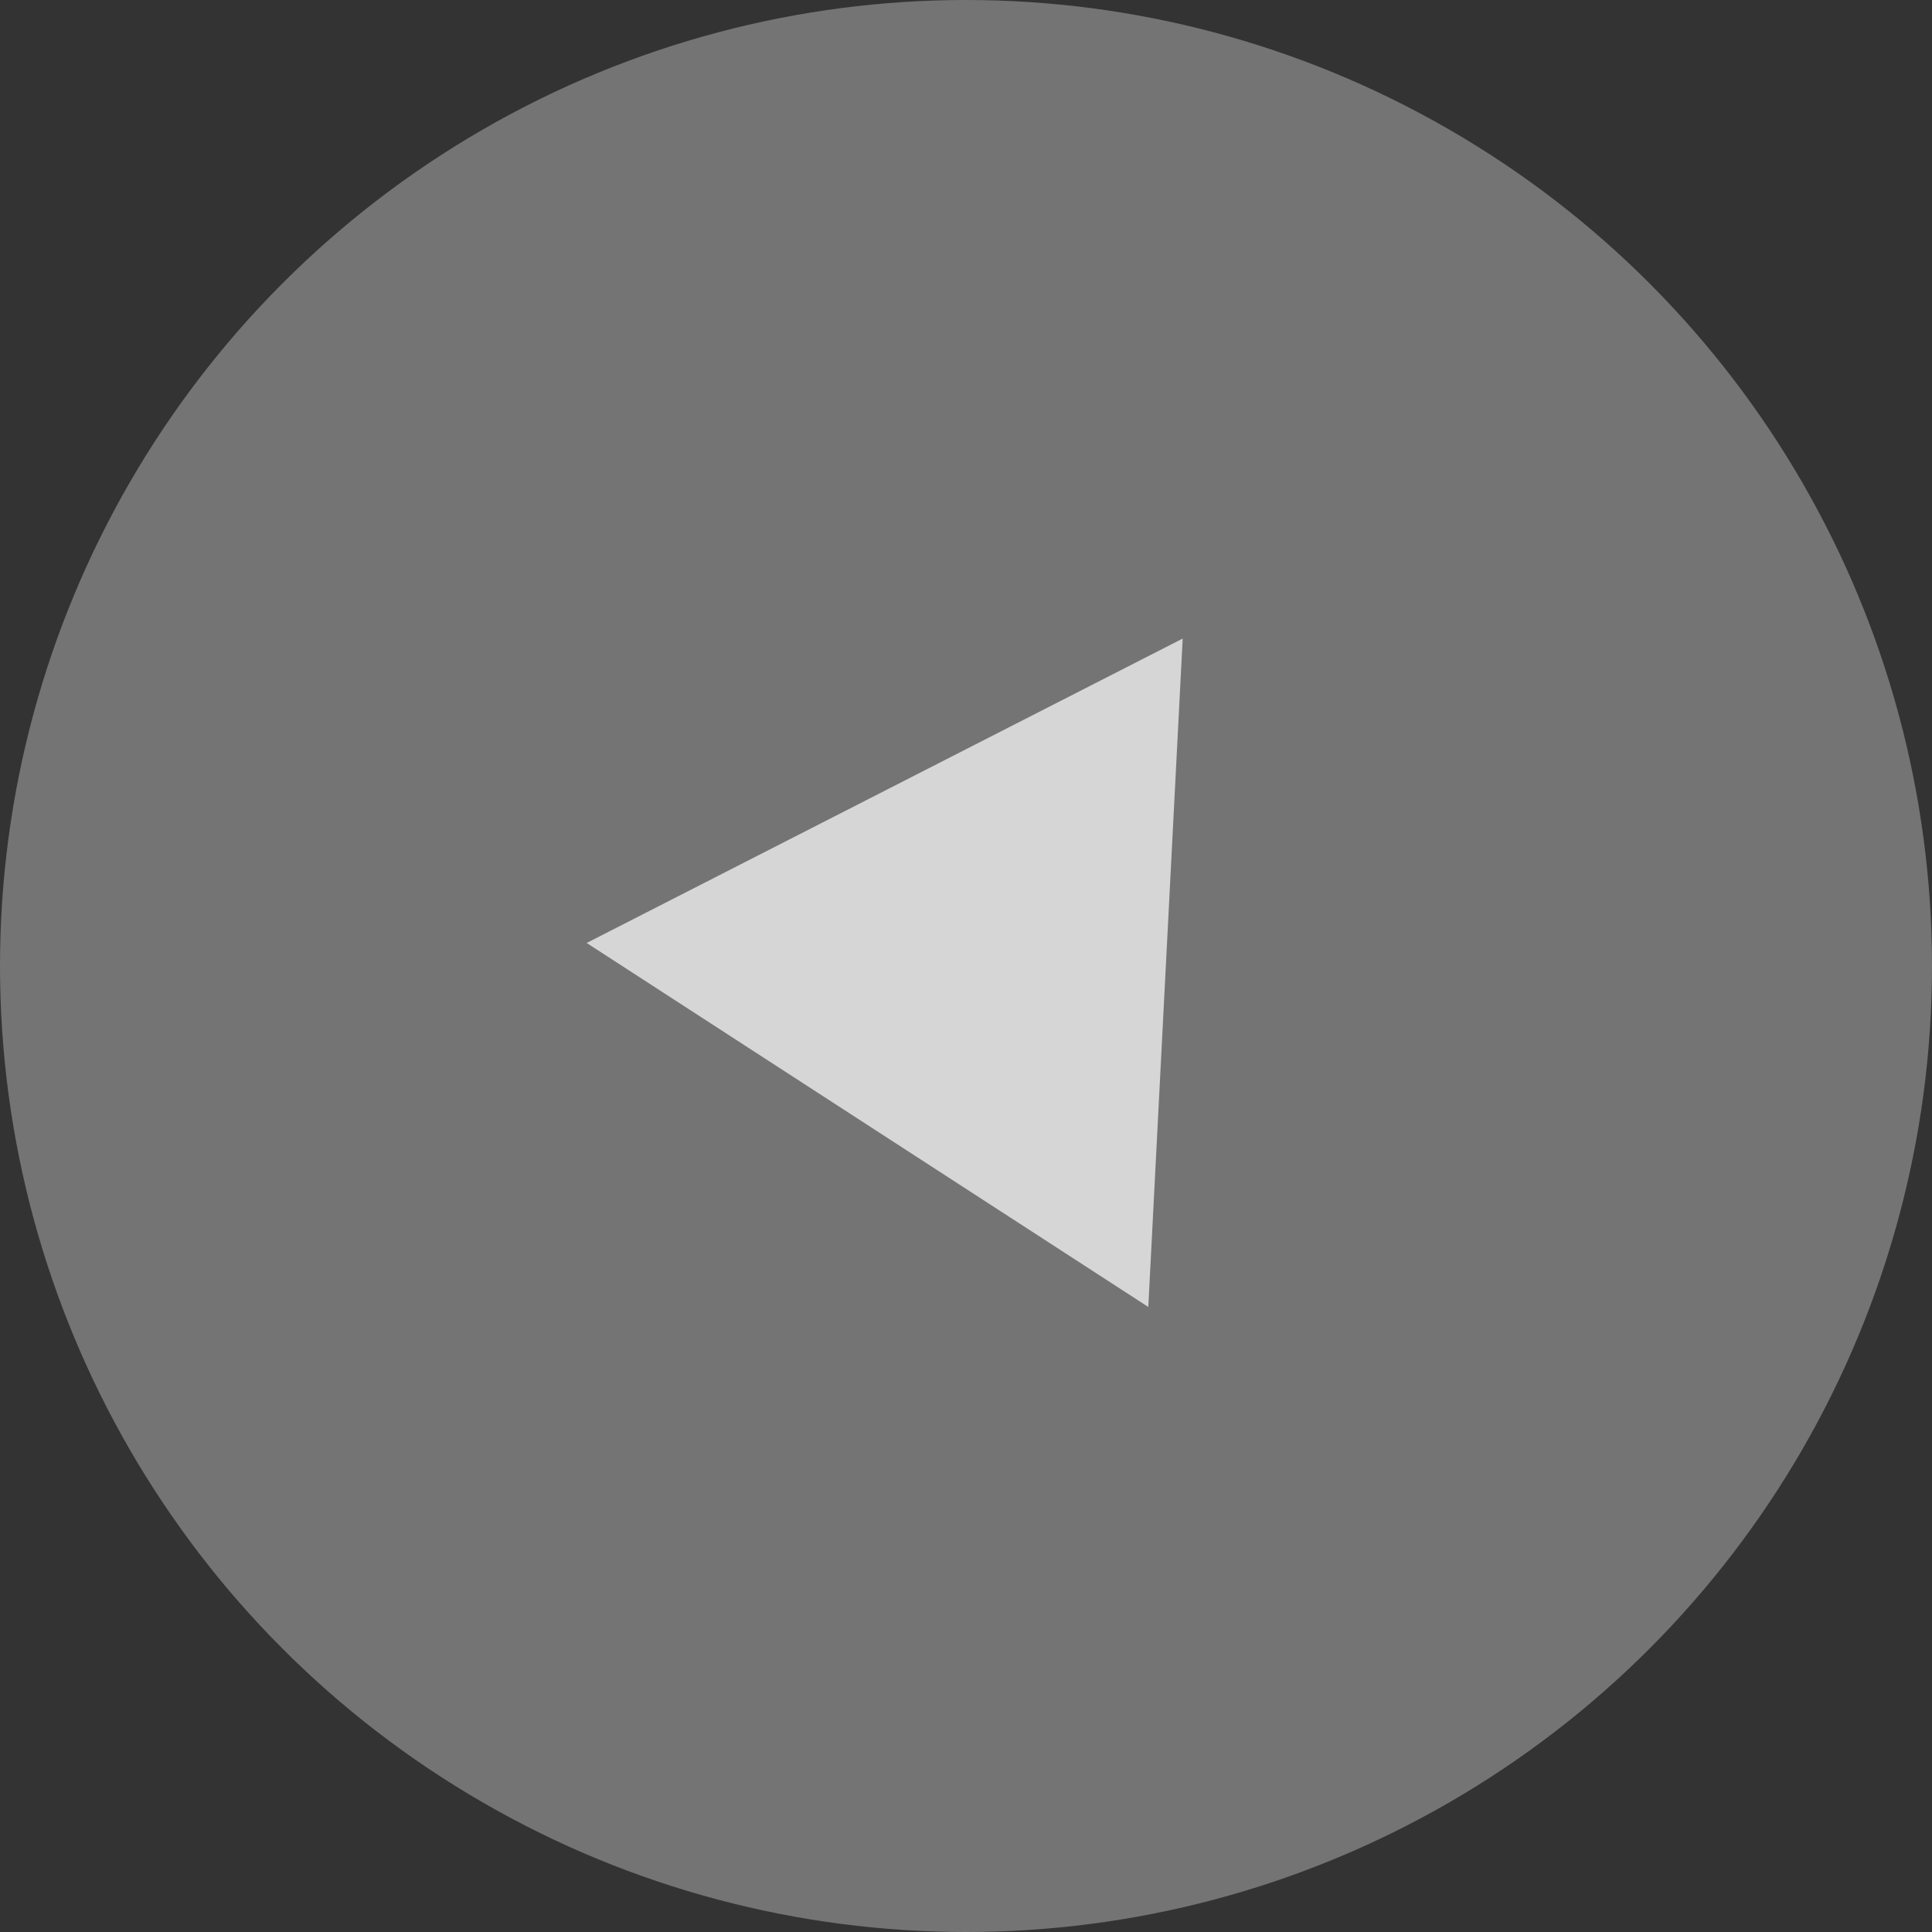 <svg width="50" height="50" viewBox="0 0 50 50" fill="none" xmlns="http://www.w3.org/2000/svg">
<rect x="0" y="0" width="50" height="50" fill="#333333" stroke="none"/>
<circle r="25" transform="matrix(-1 0 0 1 25 25)" fill="white" fill-opacity="0.32"/>
<path d="M30.608 16.526L15.183 24.404L29.718 33.824L30.608 16.526Z" fill="white" fill-opacity="0.7"/>
</svg>
